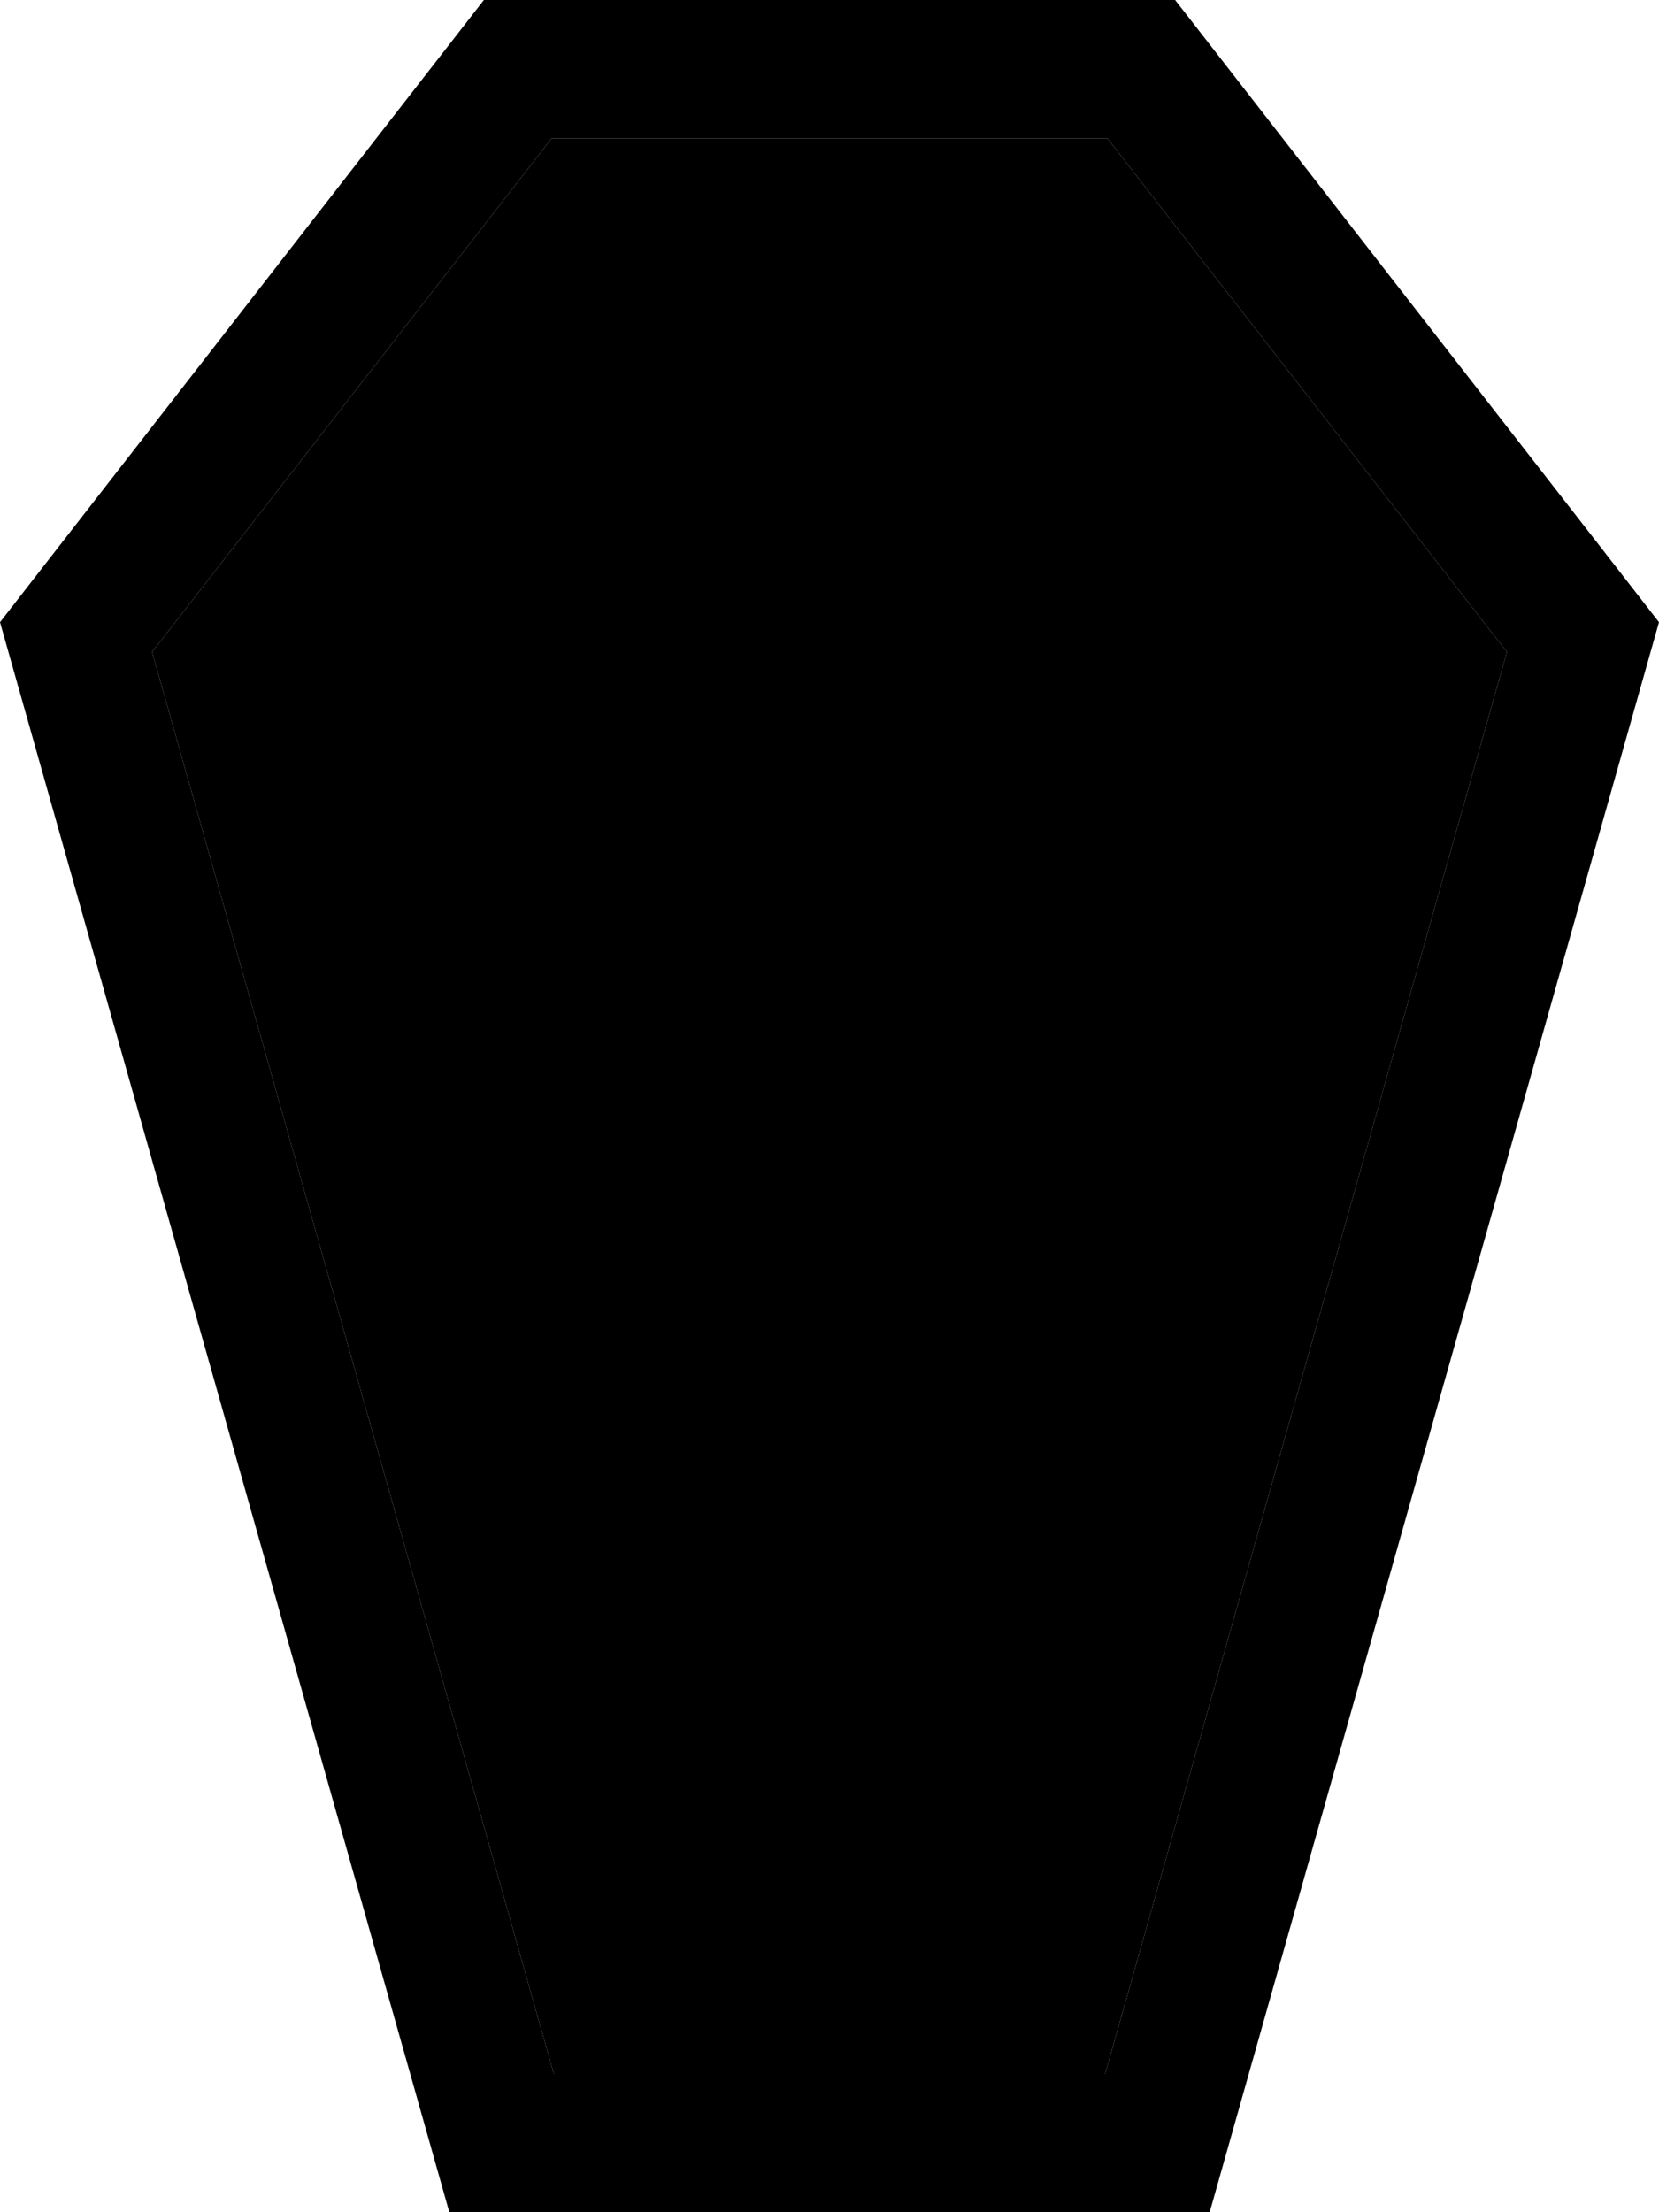<svg xmlns="http://www.w3.org/2000/svg" viewBox="0 0 384 512"><path class="pr-icon-duotone-secondary" d="M35.2 150.9l93 329.1 127.6 0 93-329.1L256.3 32 127.7 32 35.2 150.9z"/><path class="pr-icon-duotone-primary" d="M128.2 480l127.6 0 93-329.1L256.3 32 127.7 32 35.2 150.9l93 329.1zM280 512l-176 0L0 144 112 0 272 0 384 144 280 512z"/></svg>